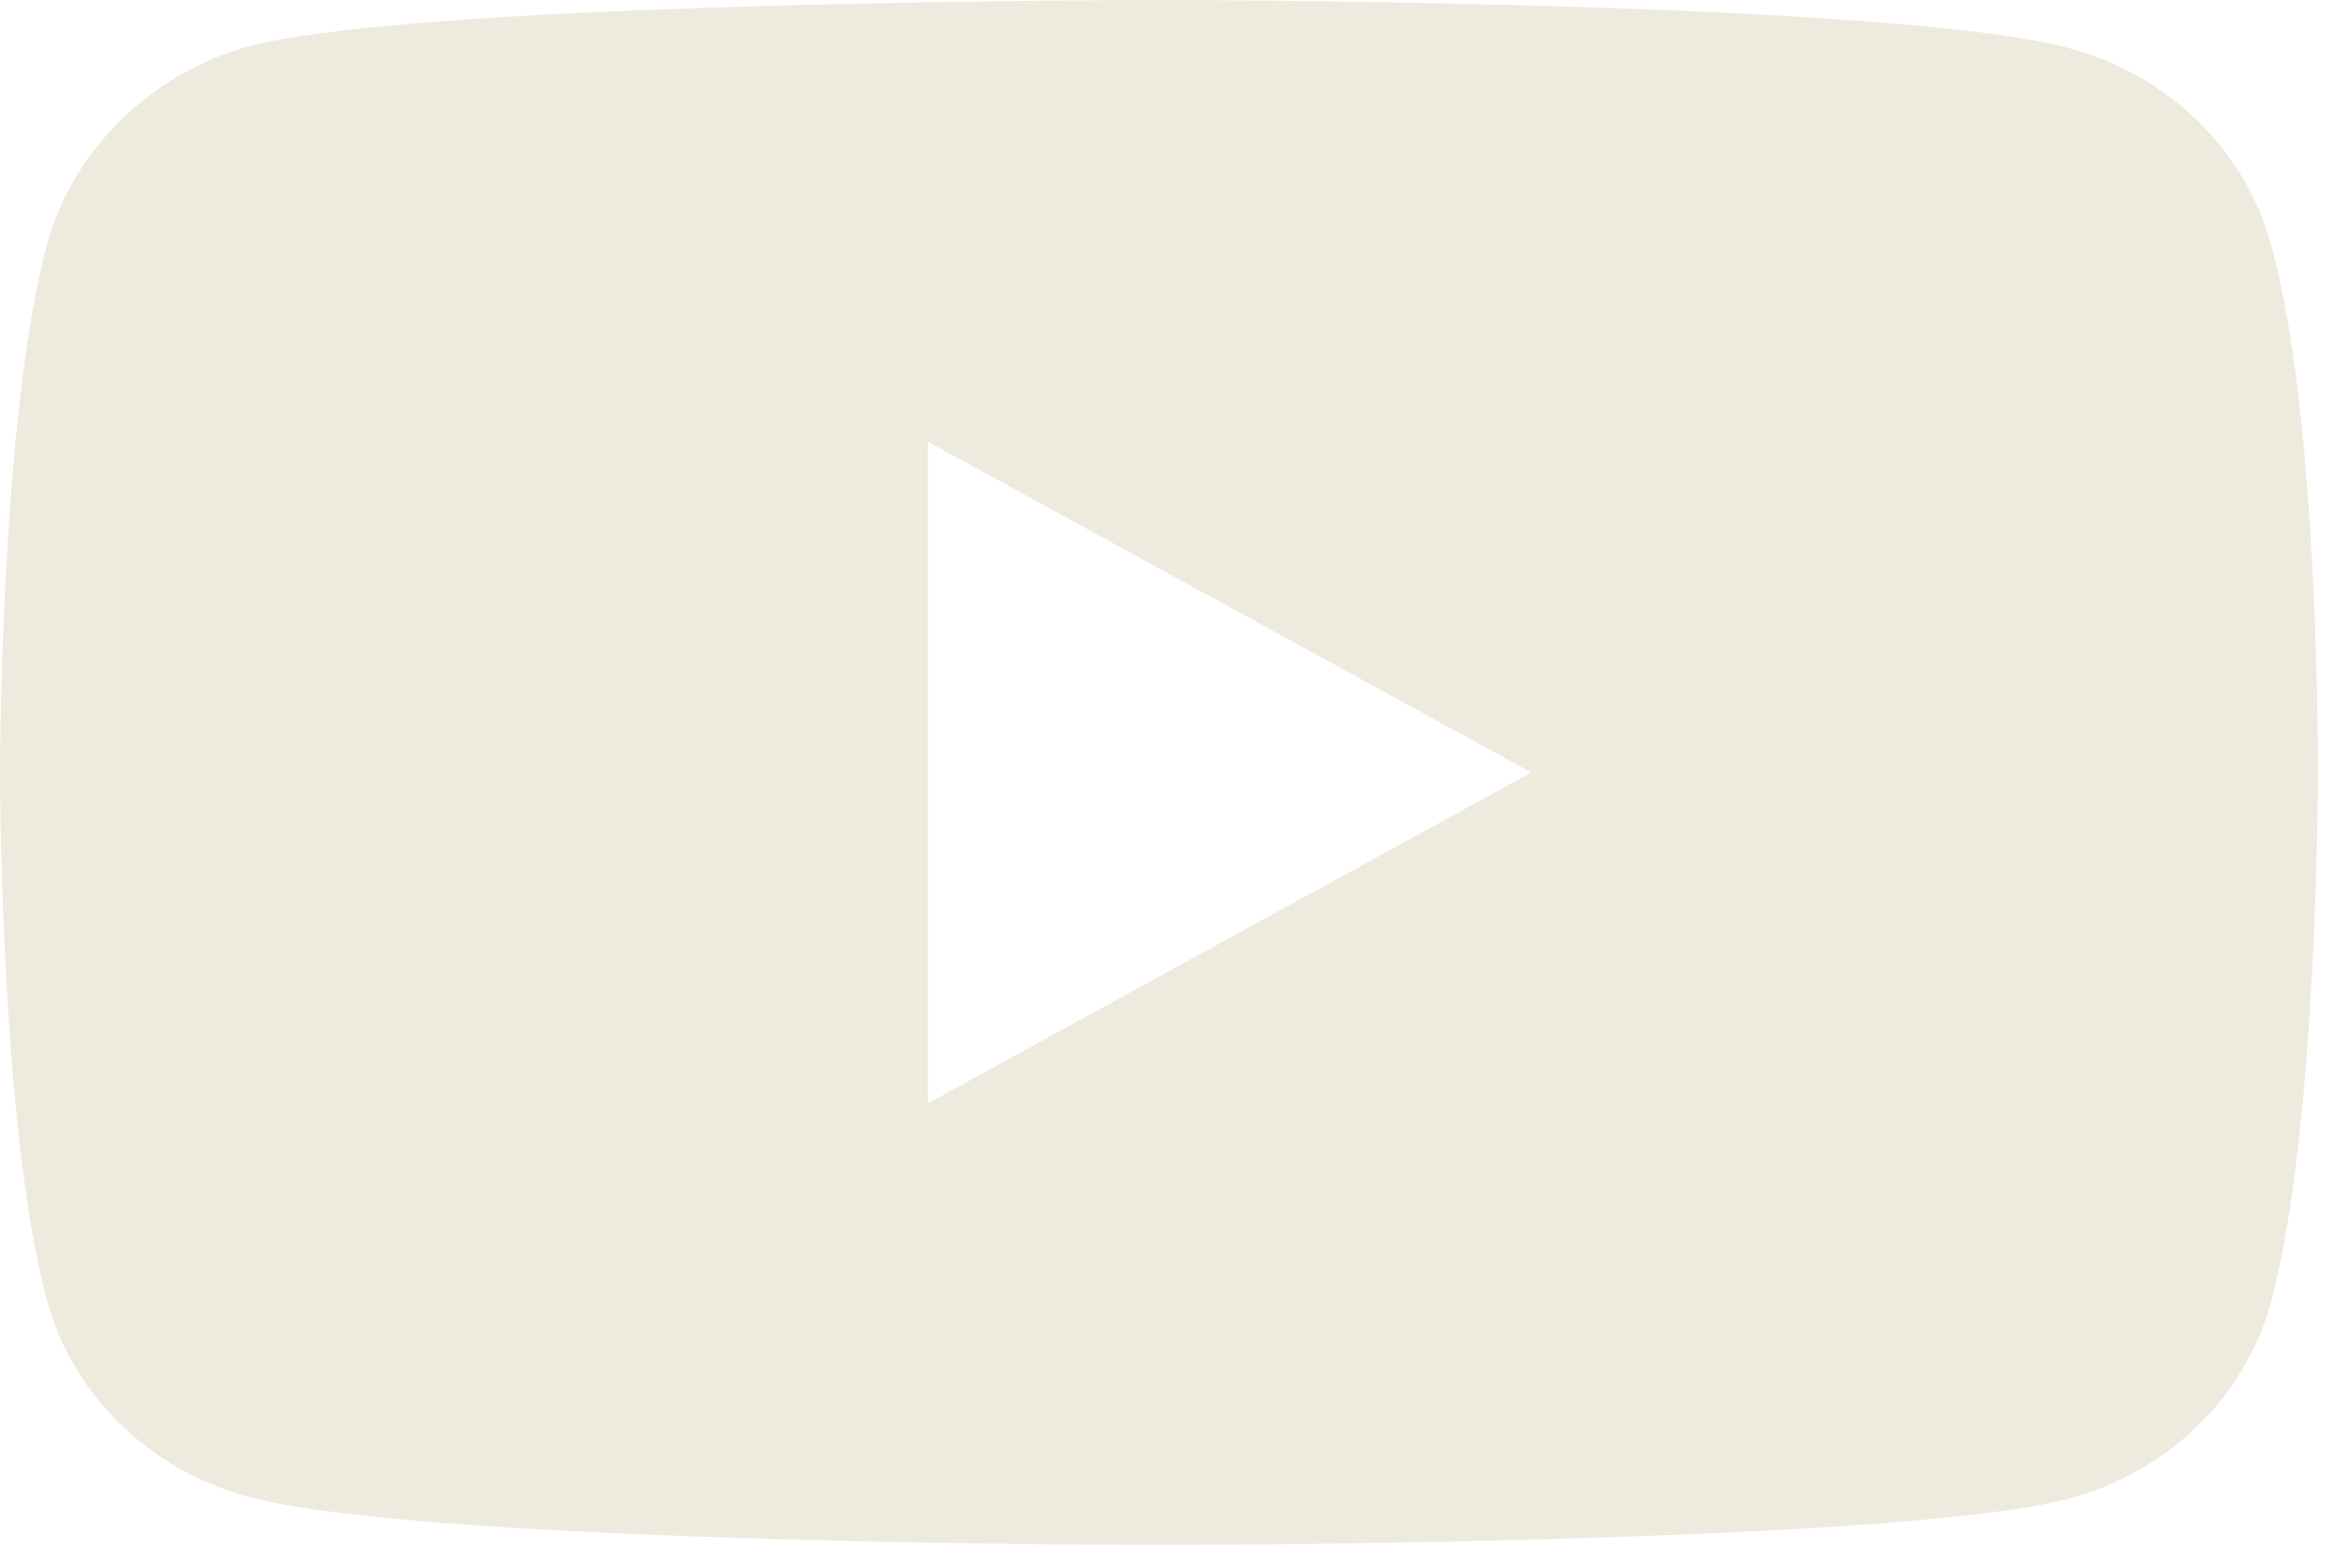 <svg width="27" height="18" viewBox="0 0 27 18" fill="none" xmlns="http://www.w3.org/2000/svg">
<path d="M26.061 2.776C25.754 1.69 24.855 0.835 23.715 0.543C21.633 0 13.304 0 13.304 0C13.304 0 4.975 0 2.893 0.522C1.775 0.814 0.855 1.69 0.548 2.776C0 4.758 0 8.87 0 8.87C0 8.87 0 13.002 0.548 14.963C0.855 16.049 1.753 16.904 2.893 17.197C4.997 17.739 13.304 17.739 13.304 17.739C13.304 17.739 21.633 17.739 23.715 17.217C24.855 16.925 25.754 16.07 26.061 14.984C26.609 13.002 26.609 8.89 26.609 8.89C26.609 8.89 26.631 4.758 26.061 2.776ZM10.652 12.668V5.071L17.578 8.87L10.652 12.668Z" fill="#EFEADE"/>
</svg>
